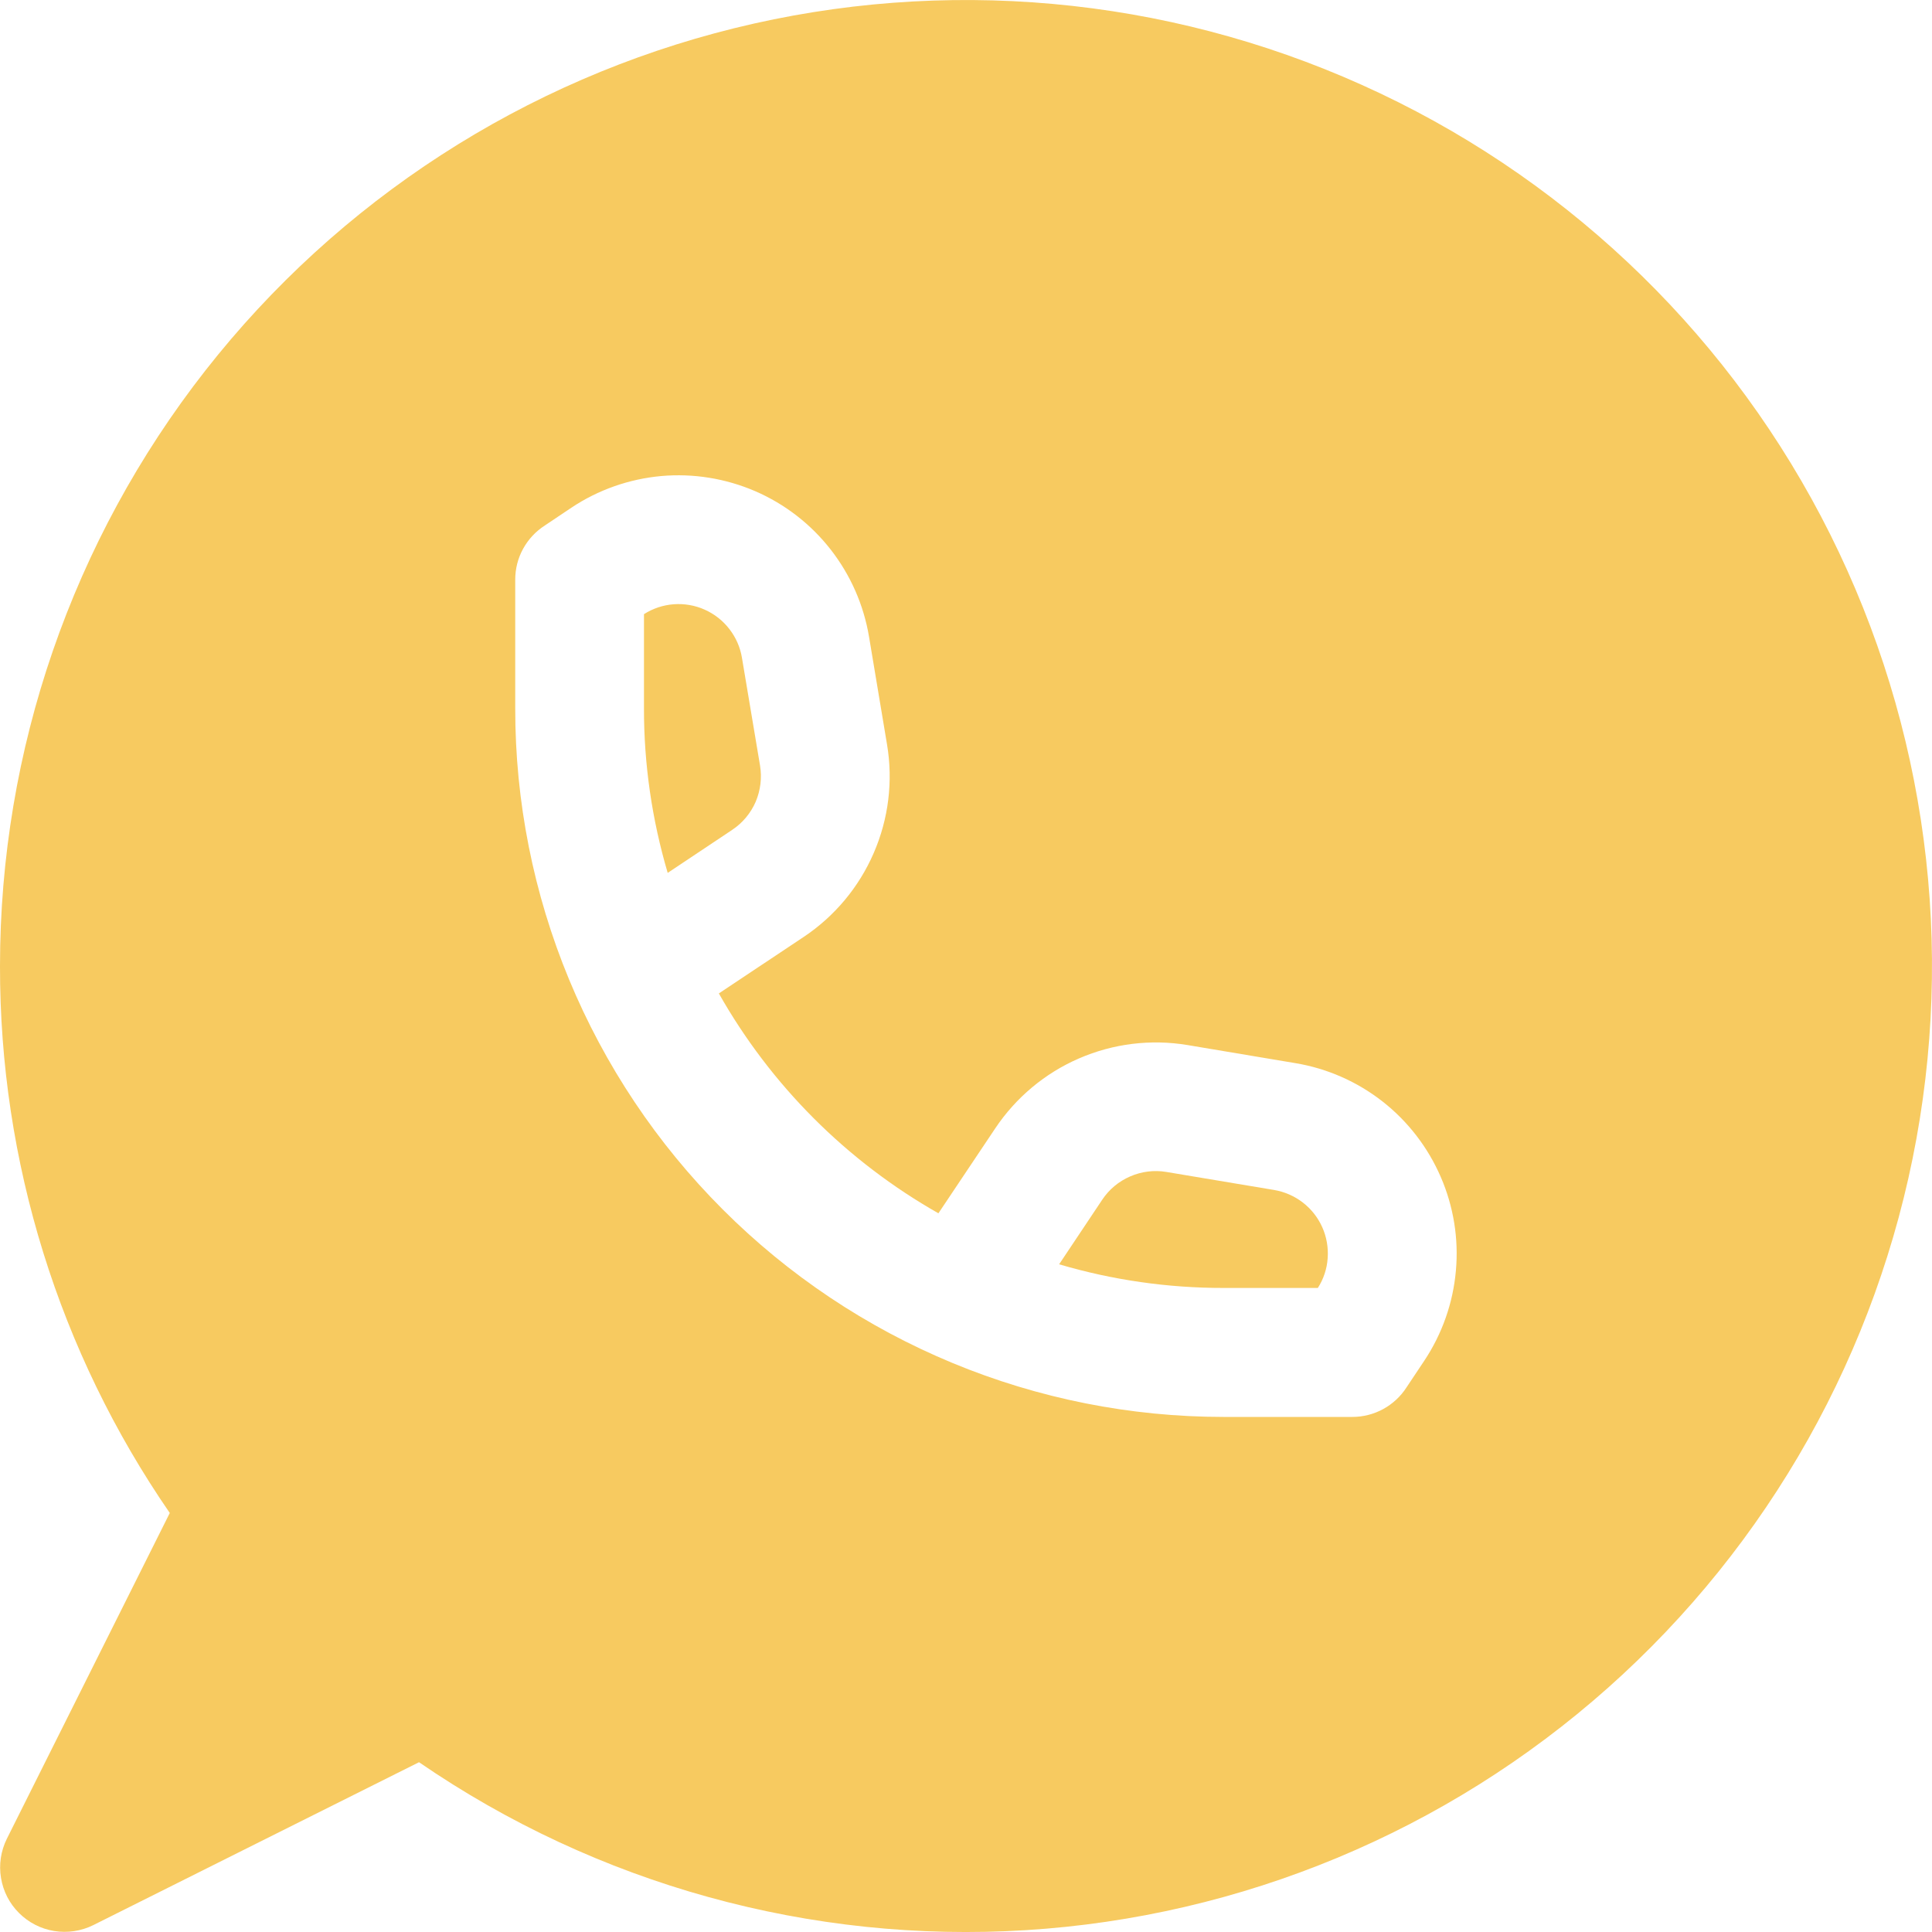 <svg width="25" height="25" viewBox="0 0 25 25" fill="none" xmlns="http://www.w3.org/2000/svg">
<g clip-path="url(#clip0_1318_700)">
<path d="M8.333 7.947C8.449 7.873 8.582 7.829 8.719 7.819C8.856 7.809 8.994 7.833 9.119 7.889C9.245 7.945 9.355 8.032 9.439 8.141C9.523 8.25 9.579 8.377 9.601 8.513L9.835 9.907C9.861 10.065 9.841 10.228 9.778 10.376C9.714 10.523 9.609 10.649 9.475 10.738L8.64 11.295C8.436 10.604 8.332 9.887 8.333 9.167V7.947ZM15.833 16.666C15.113 16.667 14.396 16.564 13.705 16.36L14.261 15.527C14.35 15.392 14.476 15.287 14.624 15.223C14.771 15.159 14.934 15.138 15.093 15.165L16.486 15.398C16.622 15.421 16.75 15.477 16.859 15.561C16.968 15.645 17.054 15.755 17.11 15.88C17.166 16.006 17.19 16.143 17.18 16.281C17.171 16.418 17.127 16.55 17.053 16.666H15.833Z" fill="#F7CA60"/>
<path fill-rule="evenodd" clip-rule="evenodd" d="M1.28558e-05 12.5C0 9.706 0.936 6.993 2.658 4.794C4.381 2.594 6.79 1.035 9.502 0.365C12.214 -0.305 15.073 -0.047 17.621 1.098C20.169 2.242 22.261 4.207 23.562 6.679C24.863 9.152 25.298 11.989 24.798 14.737C24.298 17.485 22.892 19.987 20.804 21.843C18.716 23.699 16.067 24.802 13.278 24.976C10.49 25.15 7.724 24.385 5.422 22.803L1.205 24.912C1.049 24.989 0.872 25.015 0.7 24.987C0.528 24.959 0.369 24.877 0.246 24.754C0.122 24.631 0.041 24.472 0.013 24.3C-0.016 24.128 0.011 23.951 0.088 23.795L2.197 19.578C0.763 17.497 -0.004 15.028 1.28558e-05 12.5ZM7.05 6.8L7.393 6.57C7.741 6.338 8.14 6.198 8.556 6.16C8.972 6.123 9.39 6.191 9.773 6.356C10.156 6.522 10.491 6.781 10.748 7.11C11.005 7.439 11.176 7.827 11.245 8.238L11.478 9.633C11.558 10.108 11.498 10.596 11.306 11.038C11.115 11.48 10.799 11.858 10.398 12.125L9.302 12.855C9.974 14.043 10.956 15.026 12.143 15.7L12.877 14.603C13.144 14.203 13.521 13.887 13.962 13.696C14.404 13.504 14.892 13.444 15.367 13.523L16.762 13.757C17.173 13.825 17.561 13.996 17.89 14.253C18.218 14.51 18.477 14.846 18.643 15.229C18.809 15.611 18.877 16.03 18.839 16.445C18.802 16.861 18.661 17.261 18.43 17.608L18.2 17.953C18.125 18.07 18.021 18.166 17.899 18.233C17.776 18.3 17.639 18.335 17.5 18.335H15.833C14.629 18.335 13.437 18.098 12.325 17.637C11.213 17.176 10.202 16.501 9.351 15.649C8.5 14.798 7.825 13.787 7.364 12.675C6.903 11.563 6.666 10.37 6.667 9.166V7.5C6.667 7.36 6.702 7.223 6.769 7.101C6.836 6.979 6.933 6.875 7.05 6.8Z" fill="#F7CA60"/>
</g>
<defs>
<clipPath id="clip0_1318_700">
<rect width="25" height="25" fill="white"/>
</clipPath>
</defs>
</svg>
